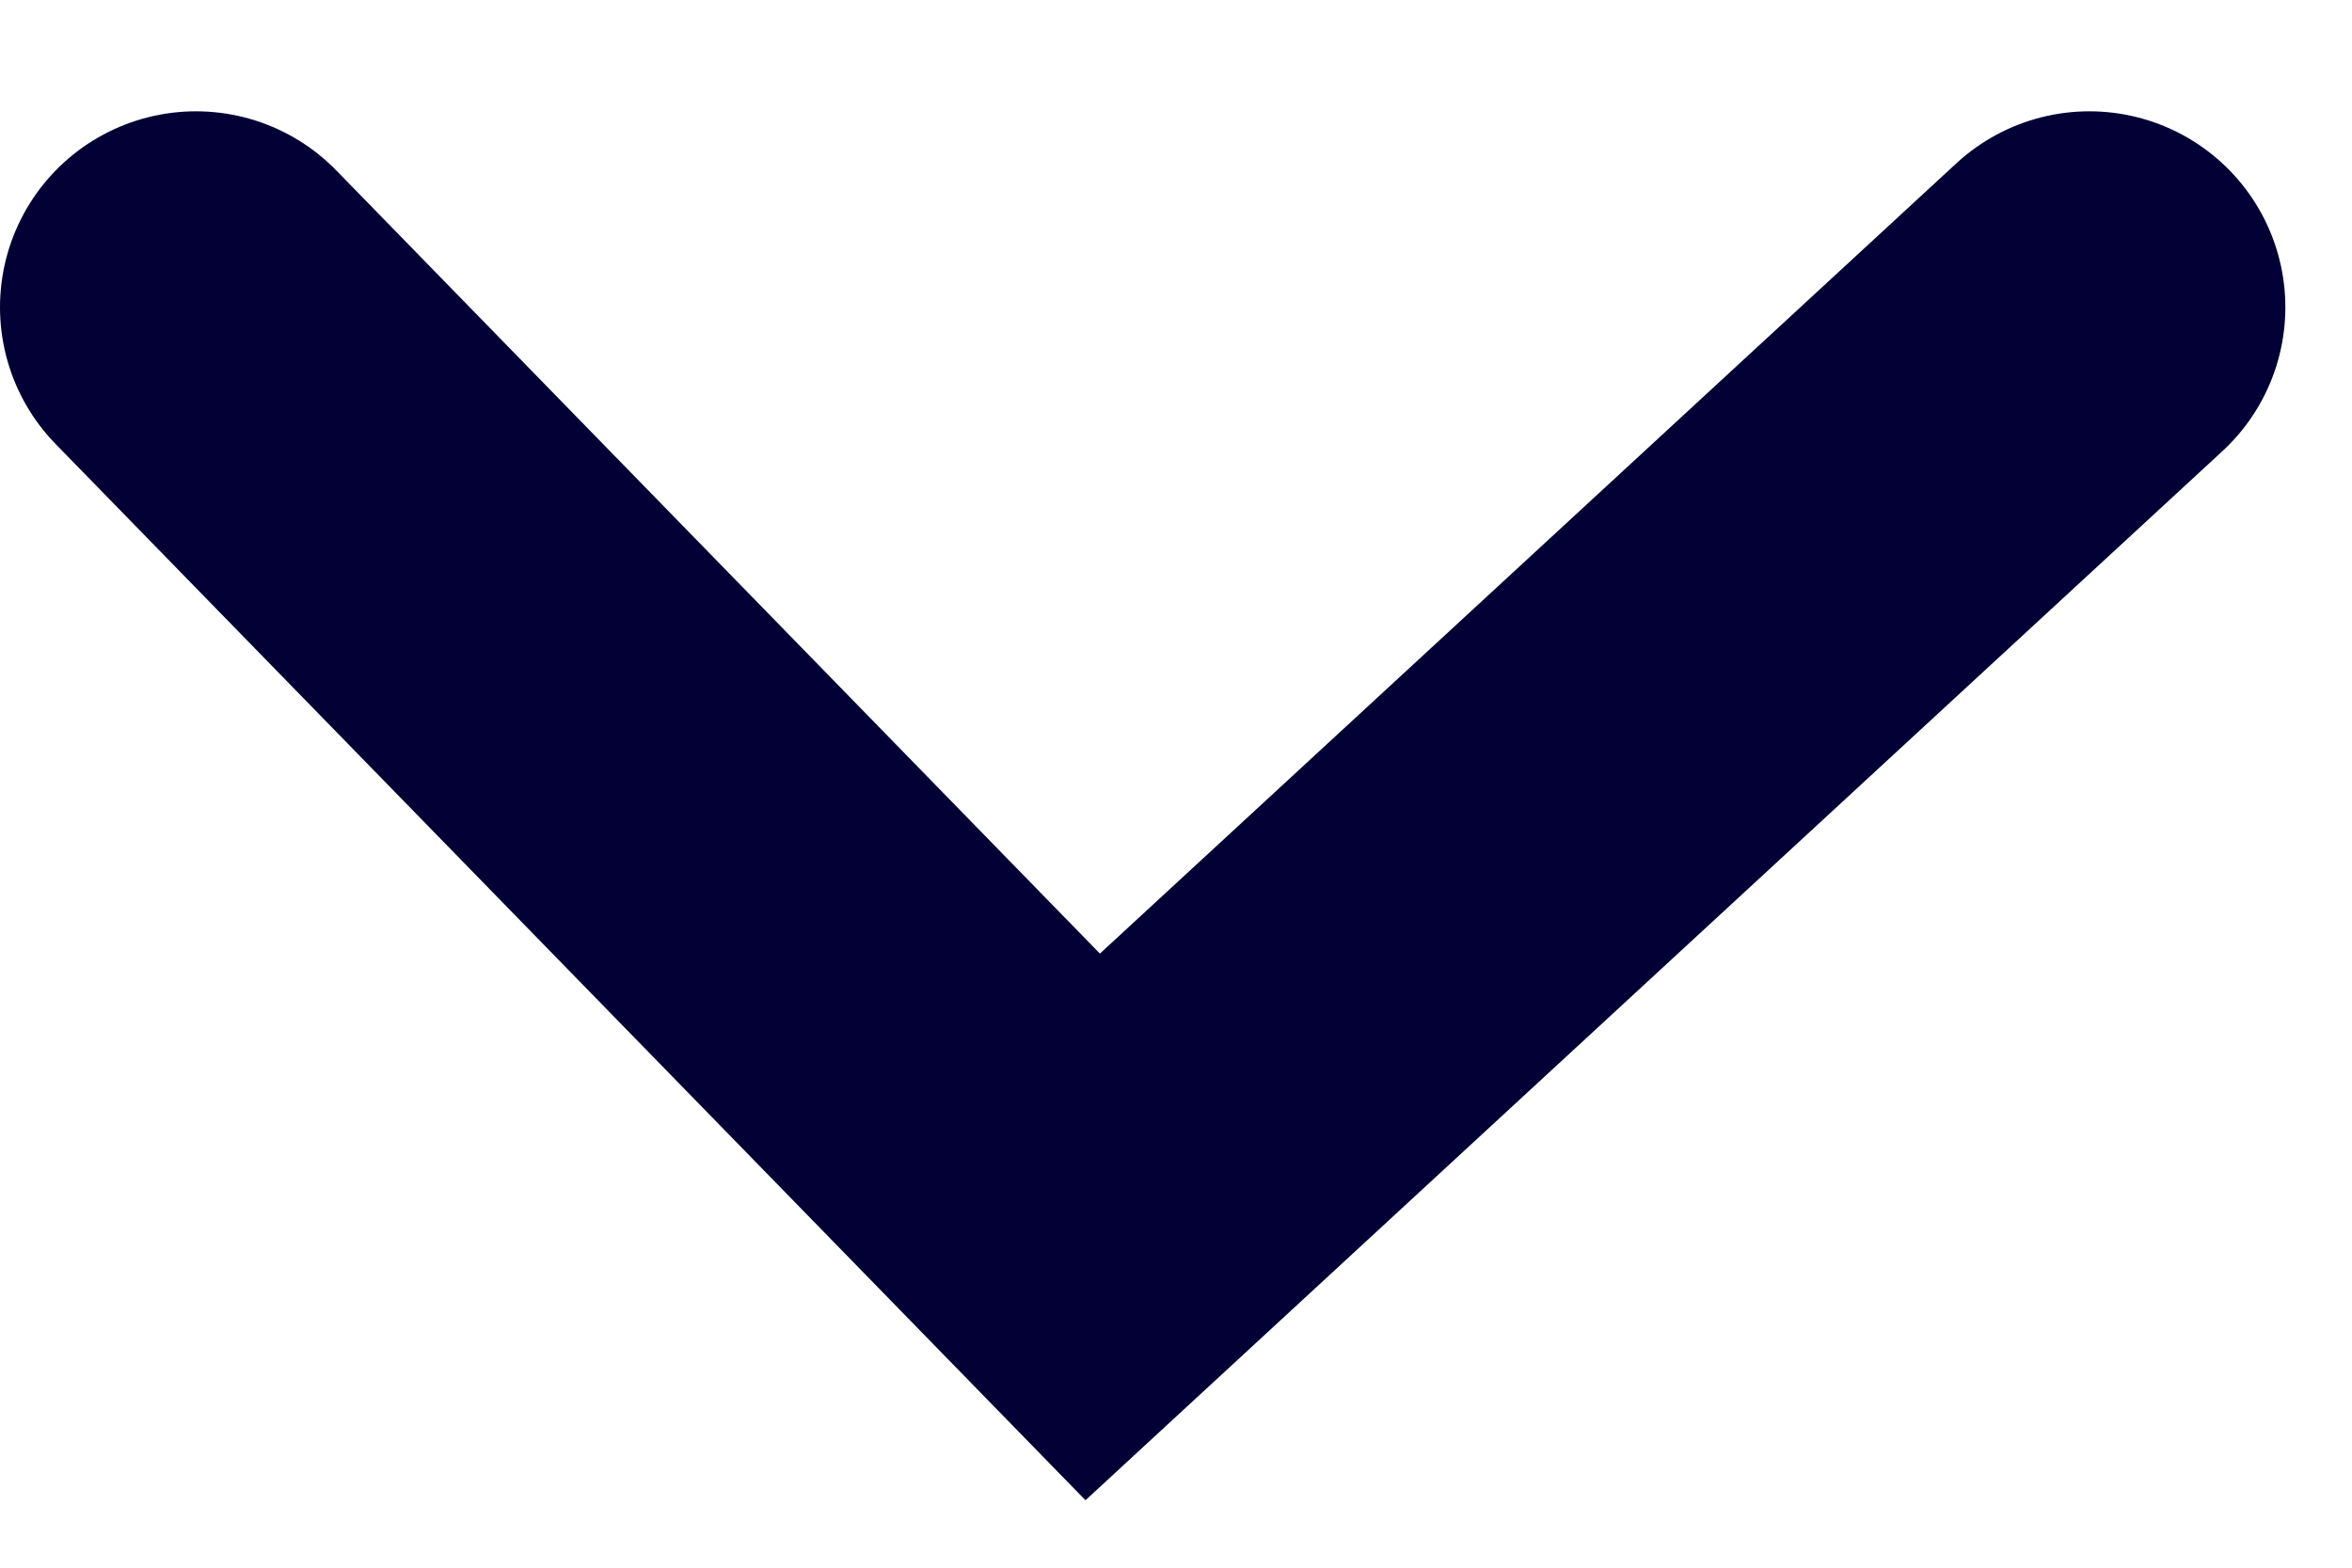 <?xml version="1.0" encoding="UTF-8"?>
<svg width="12px" height="8px" viewBox="0 0 12 8" version="1.1" xmlns="http://www.w3.org/2000/svg" xmlns:xlink="http://www.w3.org/1999/xlink">
    <!-- Generator: Sketch 60.1 (88133) - https://sketch.com -->
    <title>Path 3</title>
    <desc>Created with Sketch.</desc>
    <g id="Mobile" stroke="none" stroke-width="1" fill="none" fill-rule="evenodd" stroke-linecap="round">
        <g id="POST-JOB---STEP-2" transform="translate(-125, -110)" stroke="#030035" stroke-width="2">
            <g id="Group-13" transform="translate(17, 94)">
                <g id="Group-17">
                    <g id="Group-10">
                        <g id="Path-3" transform="translate(109, 17.569)">
                            <polyline id="Path-2" transform="translate(4.83, 2.346) scale(1, -1) translate(-4.83, -2.346) " points="0 4.693 4.575 0 9.66 4.693"></polyline>
                        </g>
                    </g>
                </g>
            </g>
        </g>
    </g>
</svg>